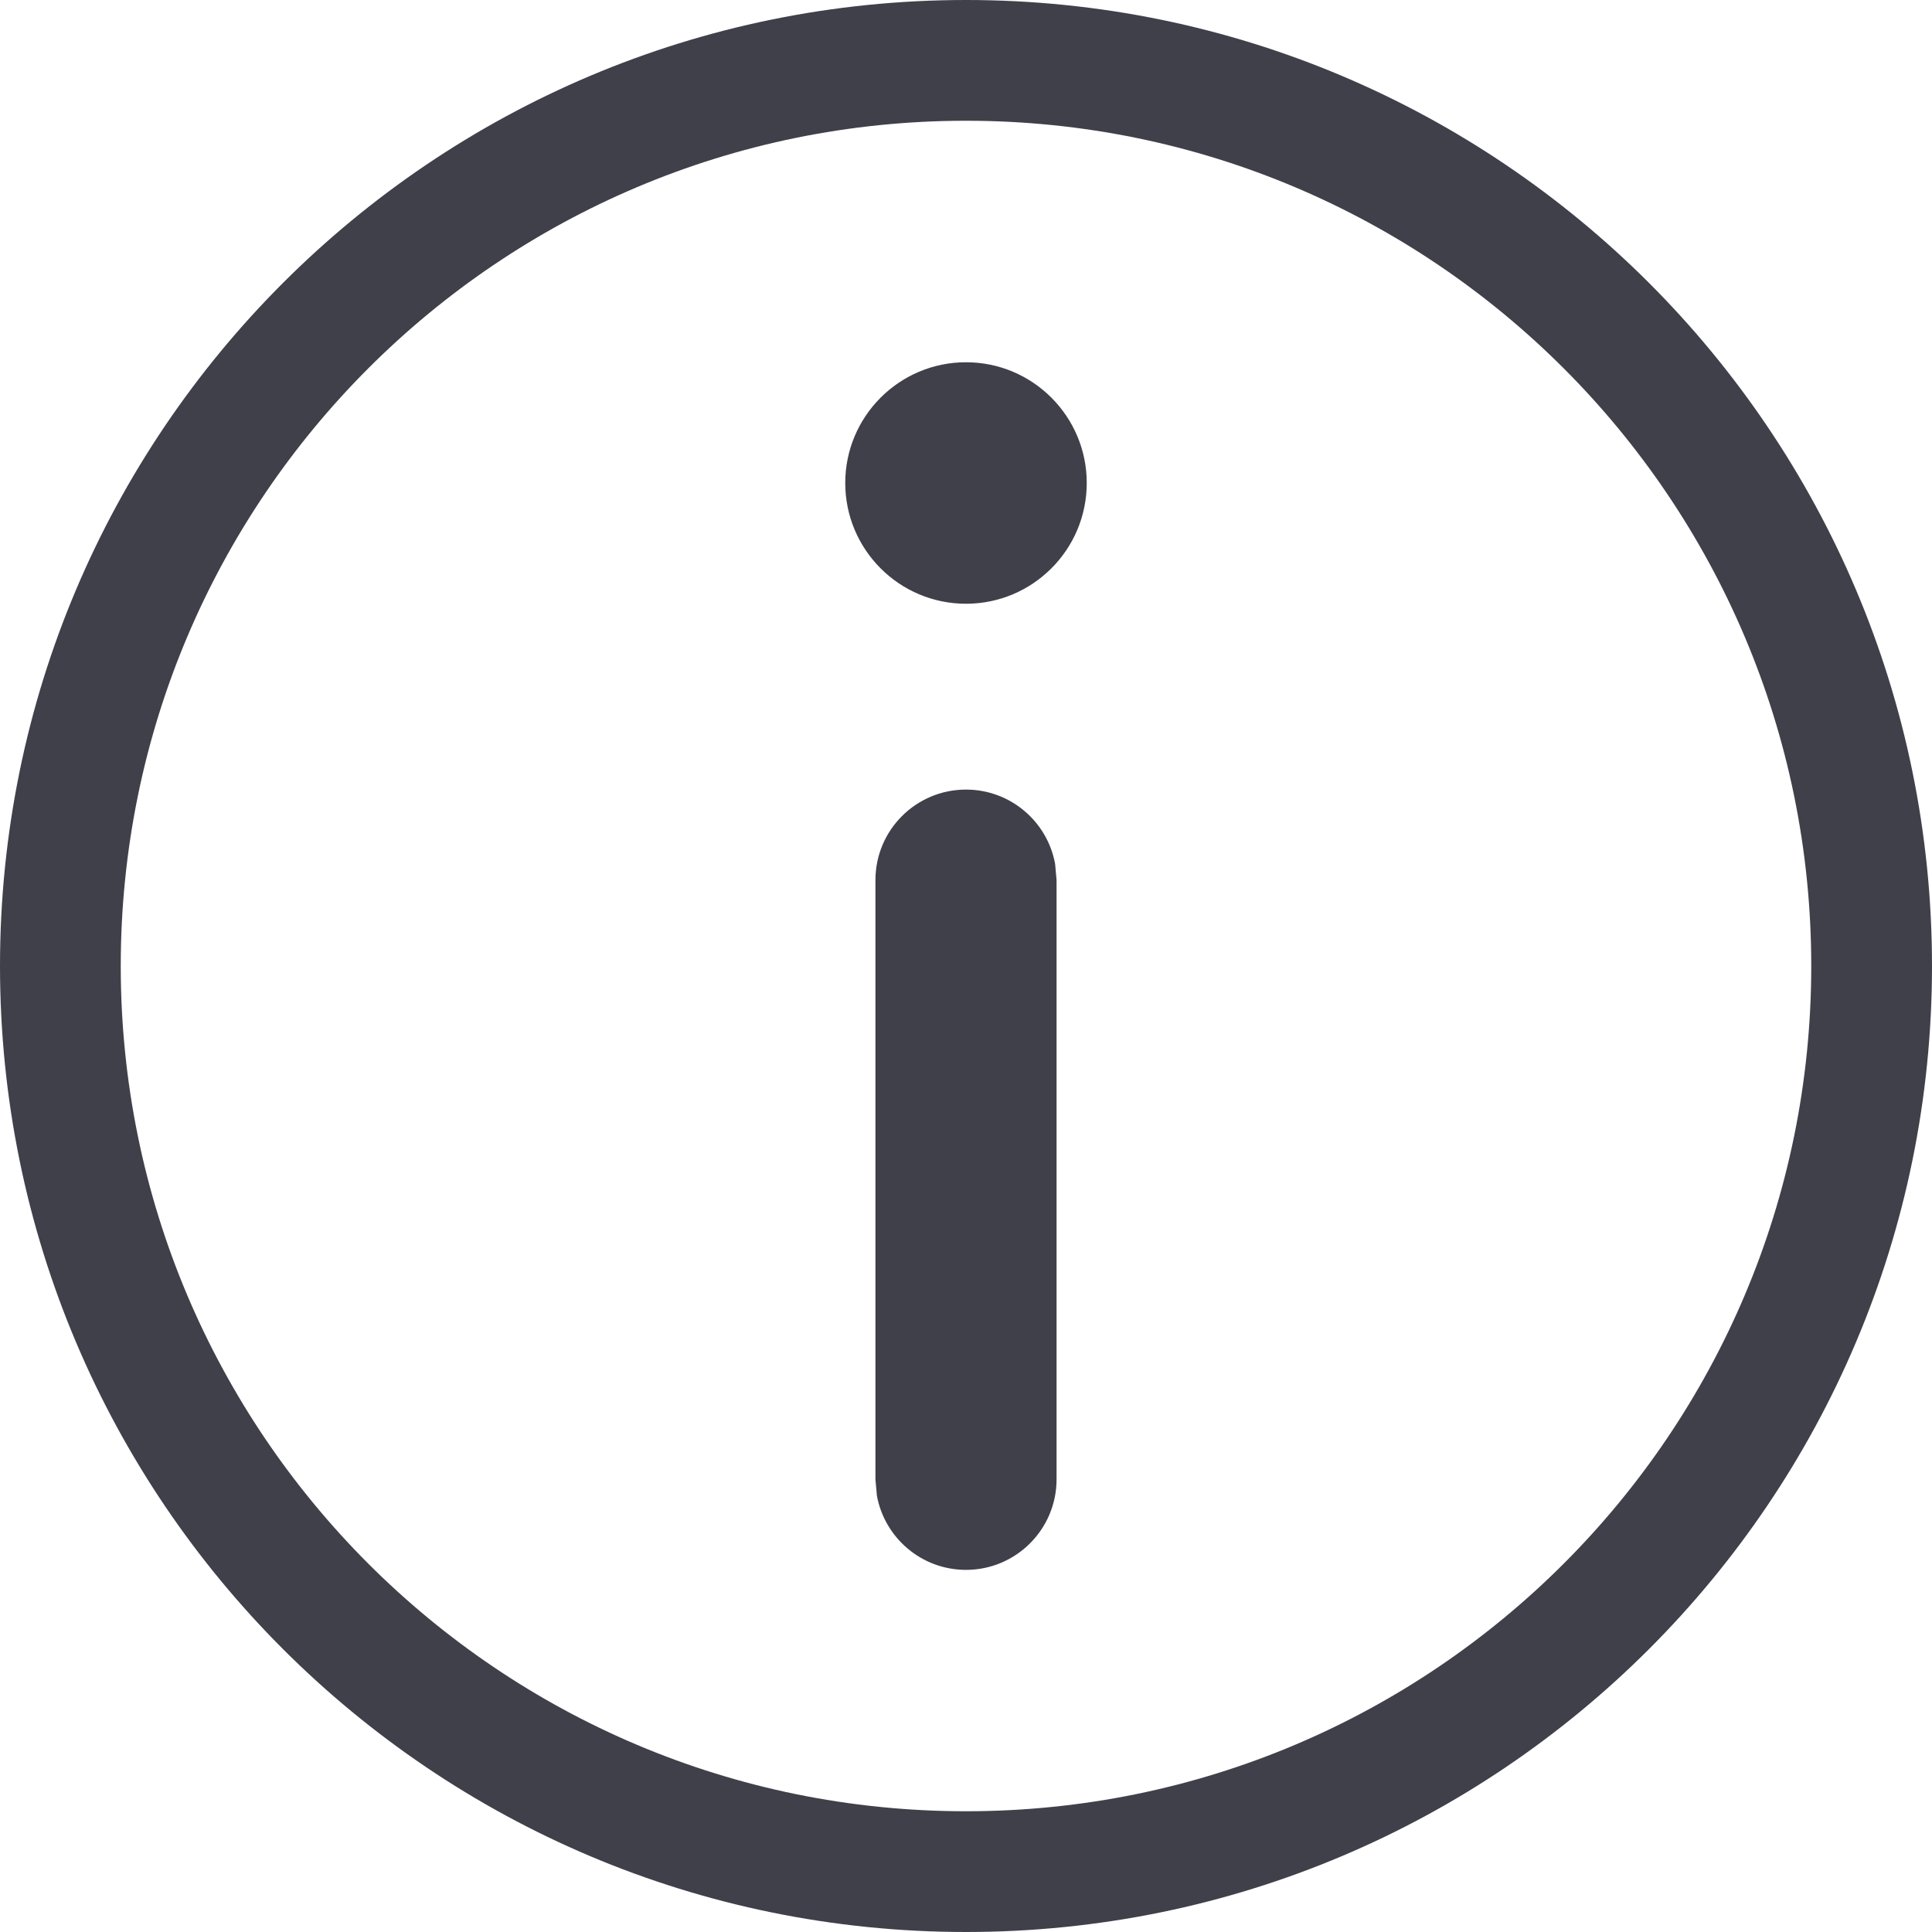 <svg width="16" height="16" viewBox="0 0 16 16" fill="none" xmlns="http://www.w3.org/2000/svg">
<path fill-rule="evenodd" clip-rule="evenodd" d="M0 8C0 3.582 3.582 0 8 0C12.418 0 16 3.582 16 8C16 12.418 12.418 16 8 16C3.582 16 0 12.418 0 8ZM15 8C15 4.134 11.866 1 8 1C4.134 1 1 4.134 1 8C1 11.866 4.134 15 8 15C11.866 15 15 11.866 15 8ZM8 3C8.552 3 9 3.448 9 4C9 4.552 8.552 5 8 5C7.448 5 7 4.552 7 4C7 3.448 7.448 3 8 3ZM8.738 7.154C8.674 6.804 8.368 6.539 8 6.539C7.586 6.539 7.25 6.874 7.25 7.289V12.251L7.262 12.386C7.326 12.736 7.632 13.001 8 13.001C8.414 13.001 8.75 12.665 8.75 12.251V7.289L8.738 7.154Z" fill="#40404B"/>
</svg>

